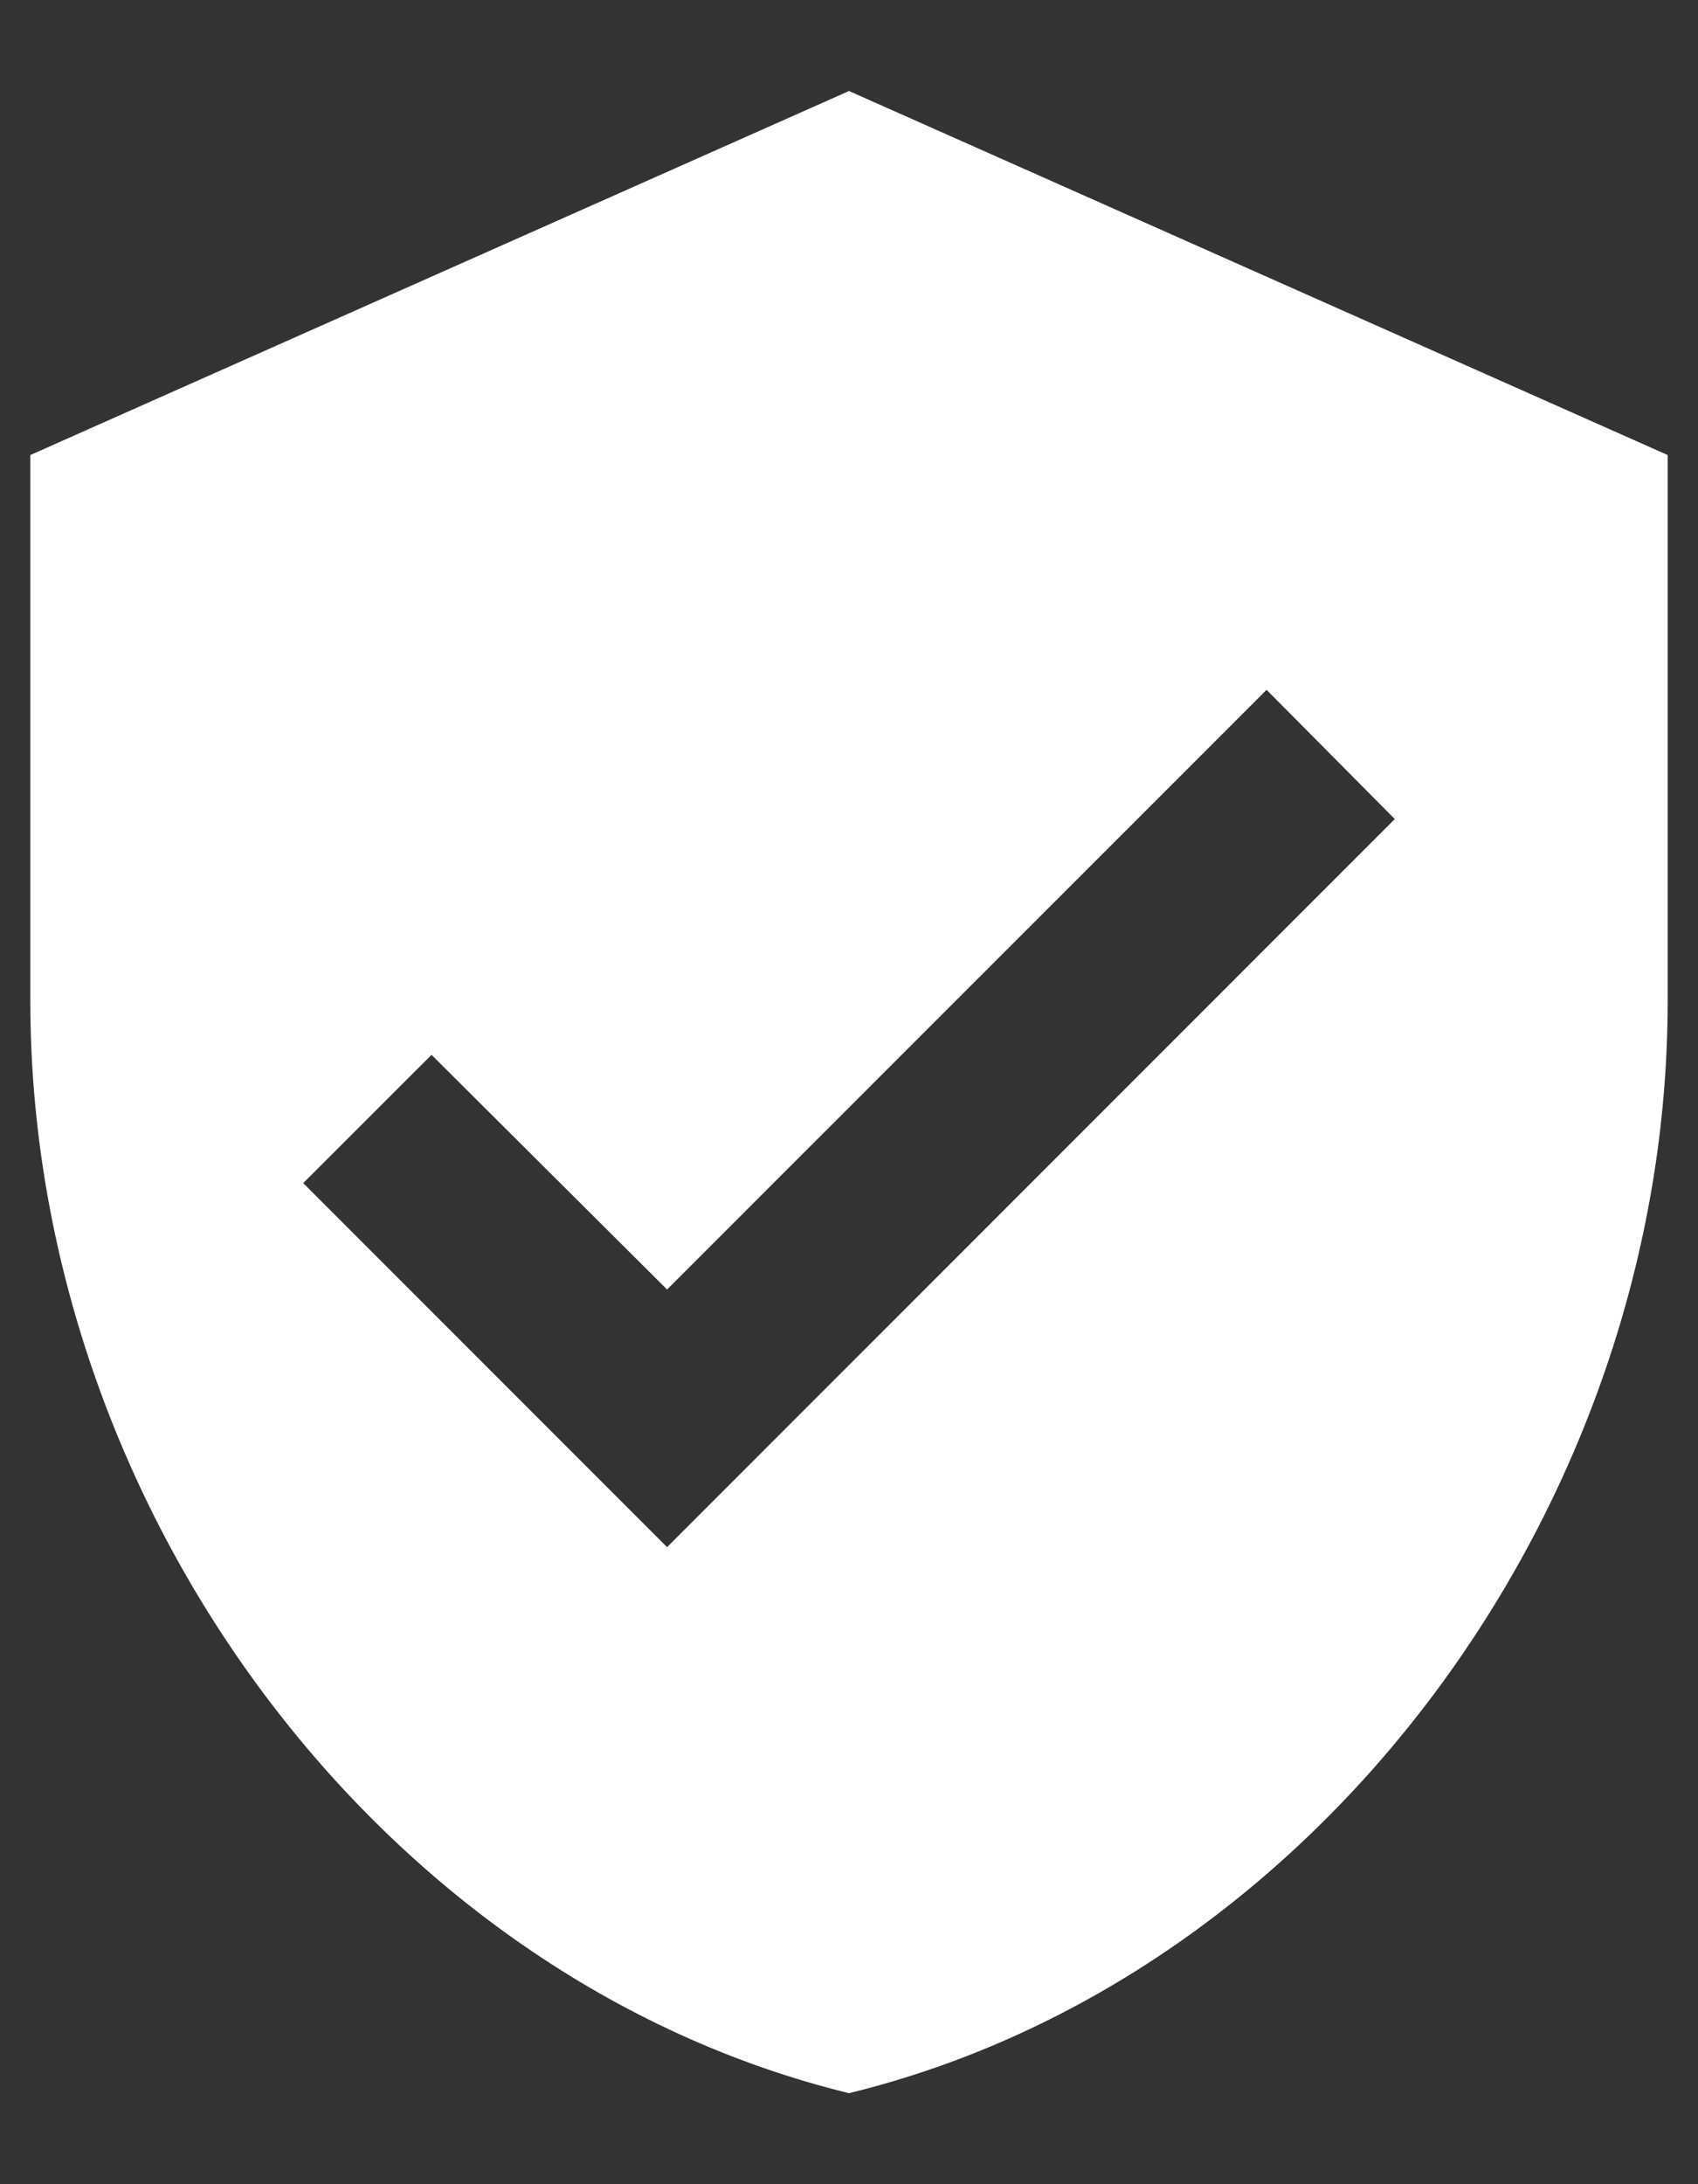 <?xml version="1.0" encoding="UTF-8"?>
<svg width="14px" height="18px" viewBox="0 0 14 18" version="1.1" xmlns="http://www.w3.org/2000/svg" xmlns:xlink="http://www.w3.org/1999/xlink">
    <rect x="0" y="0" width="14" height="18" fill="#333333" stroke="none"/>
    <g id="Symbols" stroke="none" stroke-width="1" fill="none" fill-rule="evenodd">
        <g id="Group-Copy" transform="translate(-2, 0)">
            <polygon id="Shape" points="0 0 18 0 18 18 0 18"></polygon>
            <path d="M9,0.75 L2.25,3.75 L2.25,8.25 C2.25,12.412 5.13,16.305 9,17.25 C12.87,16.305 15.75,12.412 15.75,8.25 L15.75,3.75 L9,0.75 Z M7.5,12.75 L4.5,9.75 L5.558,8.693 L7.5,10.627 L12.443,5.685 L13.5,6.75 L7.5,12.75 Z" id="Shape" fill="#FFFFFF" fill-rule="nonzero"></path>
        </g>
    </g>
</svg>